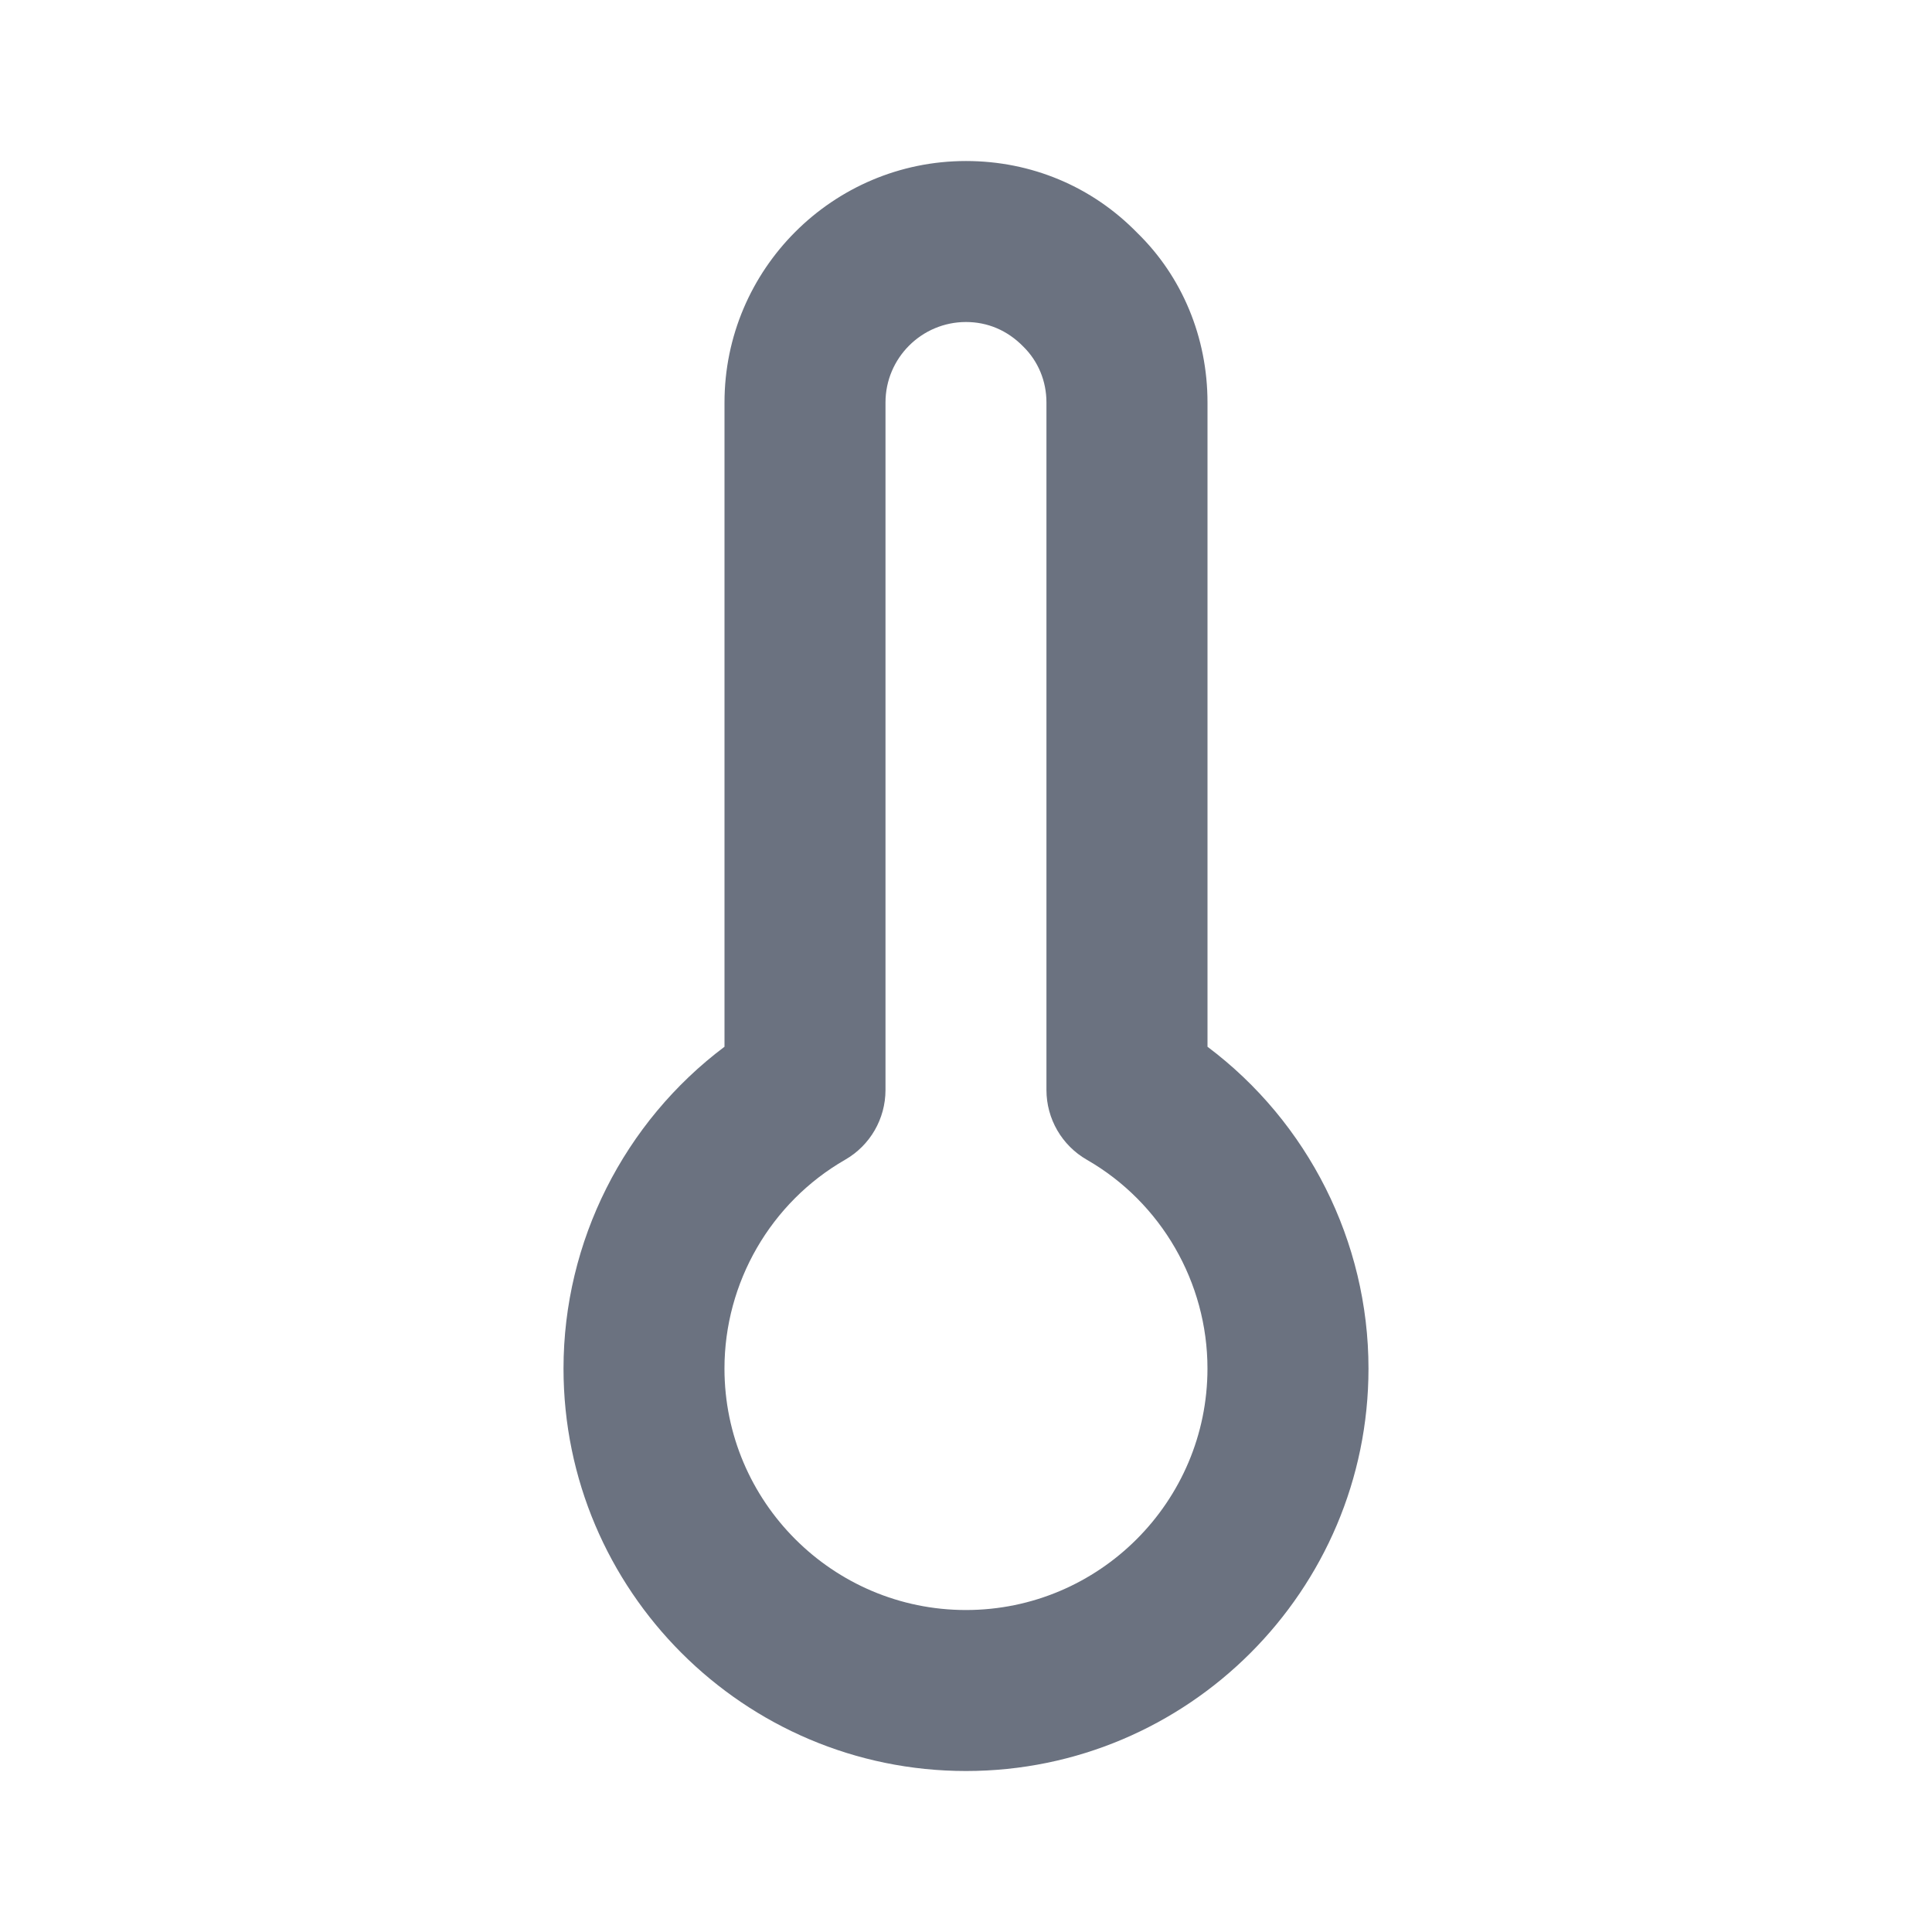 <svg fill="none" height="64" viewBox="0 0 64 64" width="64" xmlns="http://www.w3.org/2000/svg"><path clip-rule="evenodd" d="m32 10.667c-1.472 0-2.667 1.197-2.667 2.667v22.773c0 .955-.509 1.837-1.339 2.312-2.464 1.416-3.995 4.067-3.995 6.915 0 4.411 3.589 8 8 8s8-3.589 8-8c0-2.848-1.531-5.499-3.995-6.915-.829-.475-1.339-1.357-1.339-2.312v-22.773c0-.712-.275-1.368-.765-1.851-.531-.544-1.189-.816-1.901-.816zm0 48c-7.352 0-13.333-5.981-13.333-13.333 0-4.213 2.011-8.165 5.333-10.659v-21.341c0-4.411 3.589-8 8-8 2.165 0 4.176.845 5.672 2.379 1.485 1.445 2.328 3.459 2.328 5.621v21.341c3.323 2.493 5.333 6.445 5.333 10.659 0 7.352-5.981 13.333-13.333 13.333z" fill="#6b7280" fill-rule="evenodd"/></svg>